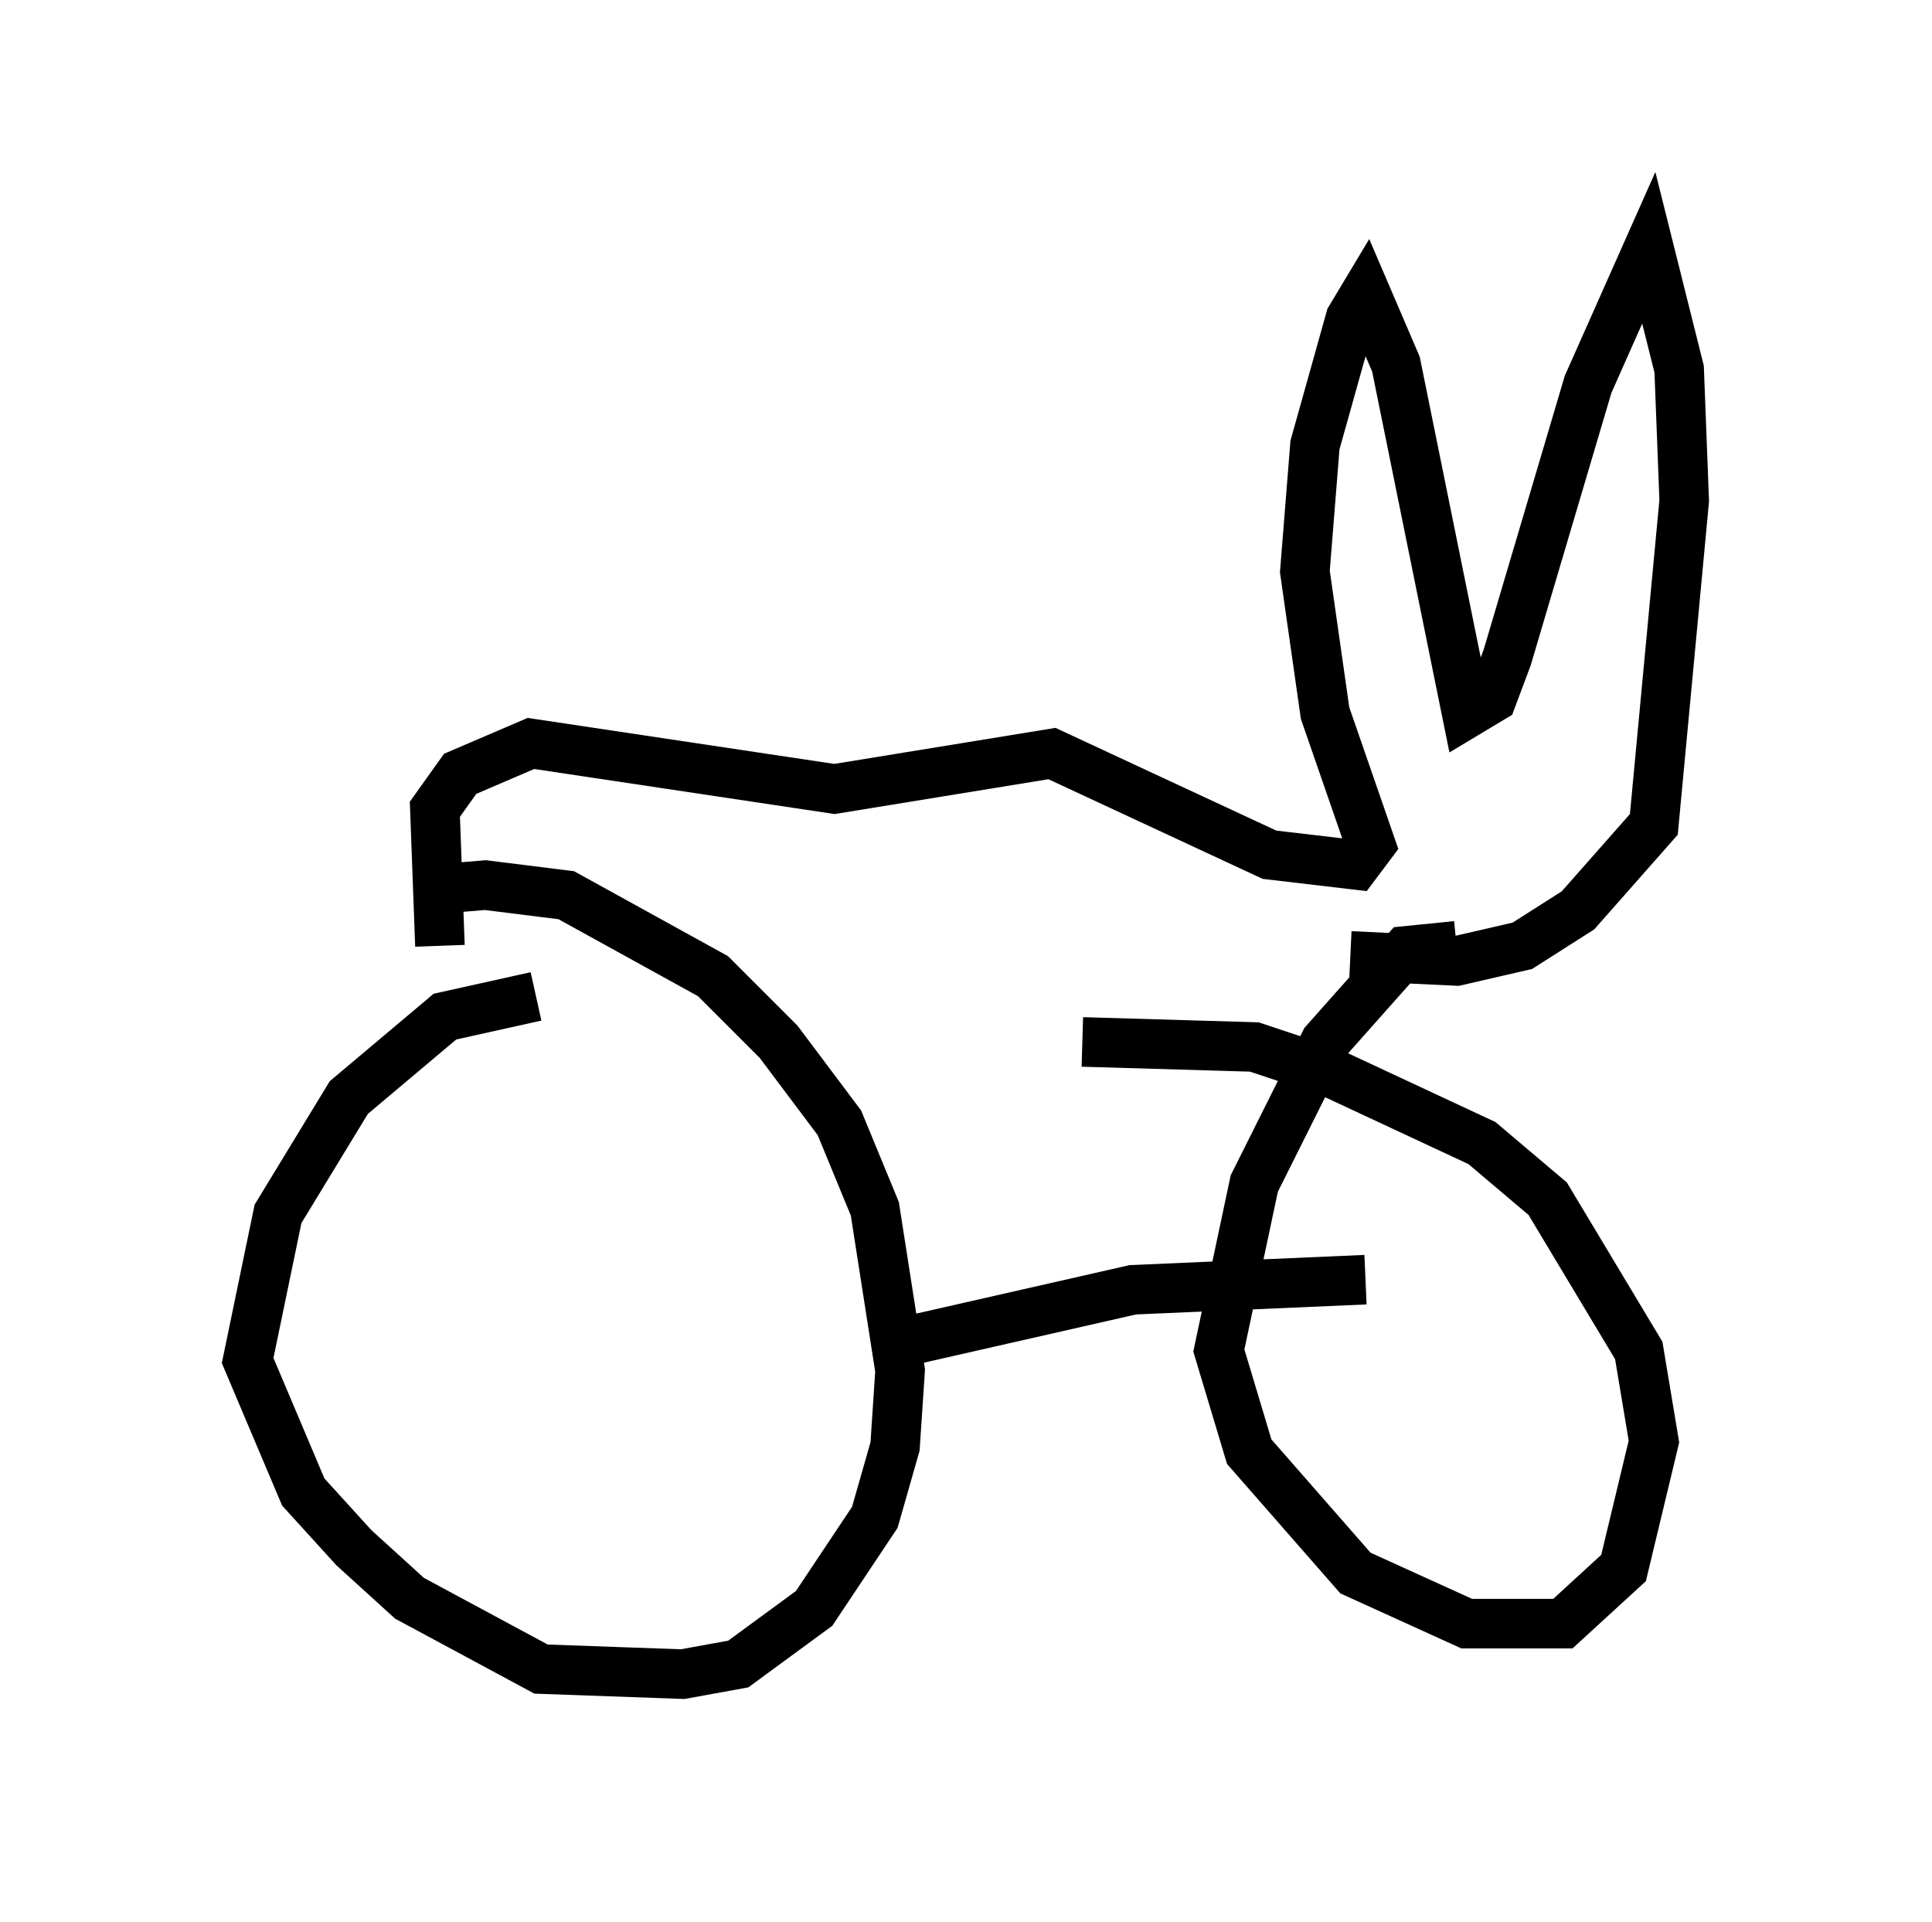 <?xml version="1.0" encoding="utf-8" ?>
<svg baseProfile="full" height="38.788" version="1.1" width="38.992" xmlns="http://www.w3.org/2000/svg" xmlns:ev="http://www.w3.org/2001/xml-events" xmlns:xlink="http://www.w3.org/1999/xlink"><defs /><rect fill="white" height="38.788" width="38.992" x="0" y="0" /><path d="M11.431, 20.517 m-0.613, -0.408 l-1.838, 0.408 -1.94, 1.633 l-1.429, 2.348 -0.613, 2.96 l1.123, 2.654 1.021, 1.123 l1.123, 1.021 2.654, 1.429 l2.858, 0.102 1.123, -0.204 l1.531, -1.123 1.225, -1.838 l0.408, -1.429 0.102, -1.531 l-0.51, -3.267 -0.715, -1.735 l-1.225, -1.633 -1.327, -1.327 l-2.96, -1.633 -1.633, -0.204 l-1.225, 0.102 m9.8, 9.086 l4.492, -1.021 4.696, -0.204 m1.838, -6.738 l-1.021, 0.102 -1.633, 1.838 l-1.429, 2.858 -0.715, 3.369 l0.613, 2.042 2.144, 2.45 l2.246, 1.021 1.94, 0.0 l1.225, -1.123 0.613, -2.552 l-0.306, -1.838 -1.838, -3.063 l-1.327, -1.123 -3.063, -1.429 l-1.531, -0.51 -3.471, -0.102 m-12.965, -1.94 l-0.102, -2.756 0.51, -0.715 l1.429, -0.613 6.125, 0.919 l4.39, -0.715 4.39, 2.042 l1.735, 0.204 0.306, -0.408 l-0.919, -2.654 -0.408, -2.858 l0.204, -2.552 0.715, -2.552 l0.306, -0.51 0.613, 1.429 l1.429, 7.044 0.51, -0.306 l0.306, -0.817 1.633, -5.513 l1.225, -2.756 0.613, 2.45 l0.102, 2.654 -0.613, 6.533 l-1.531, 1.735 -1.123, 0.715 l-1.327, 0.306 -2.144, -0.102 " fill="none" stroke="black" stroke-width="1" /></svg>